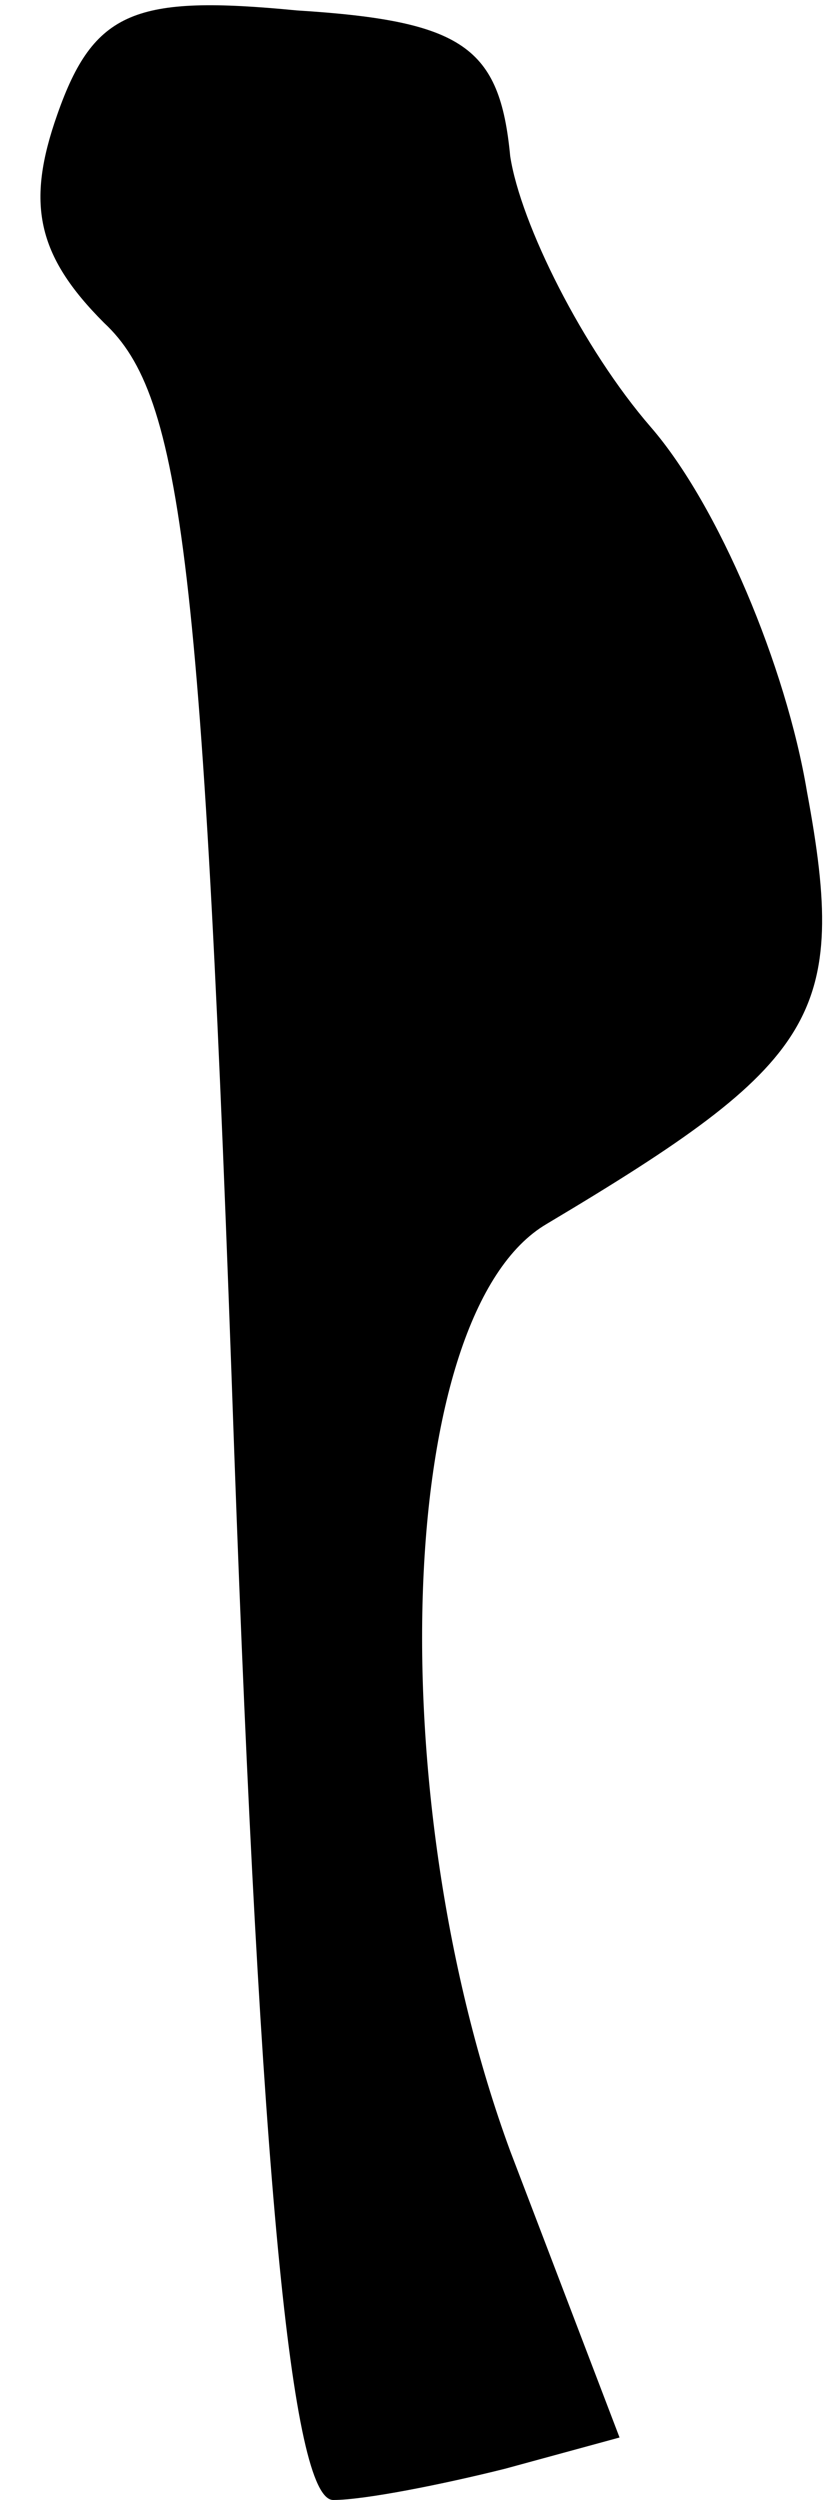 <?xml version="1.0" standalone="no"?>
<!DOCTYPE svg PUBLIC "-//W3C//DTD SVG 20010904//EN"
 "http://www.w3.org/TR/2001/REC-SVG-20010904/DTD/svg10.dtd">
<svg version="1.0" xmlns="http://www.w3.org/2000/svg"
 width="16pt" height="48pt" viewBox="0 0 16 48"
 preserveAspectRatio="xMidYMid meet">
<g transform="translate(0,48) scale(0.1,-0.1)"
fill="#000000" stroke="none">
<path fill="#000000" stroke="none" d="M11 458 c-6 -17 -4 -27 9 -40 15 -14
19 -45 25 -217 5 -139 11 -201 19 -201 6 0 21 3 33 6 l22 6 -21 55 c-25 68
-22 161 7 178 52 31 58 40 50 83 -4 24 -17 55 -30 70 -13 15 -25 39 -27 52 -2
21 -9 26 -41 28 -31 3 -39 0 -46 -20z"/>
</g>
</svg>
